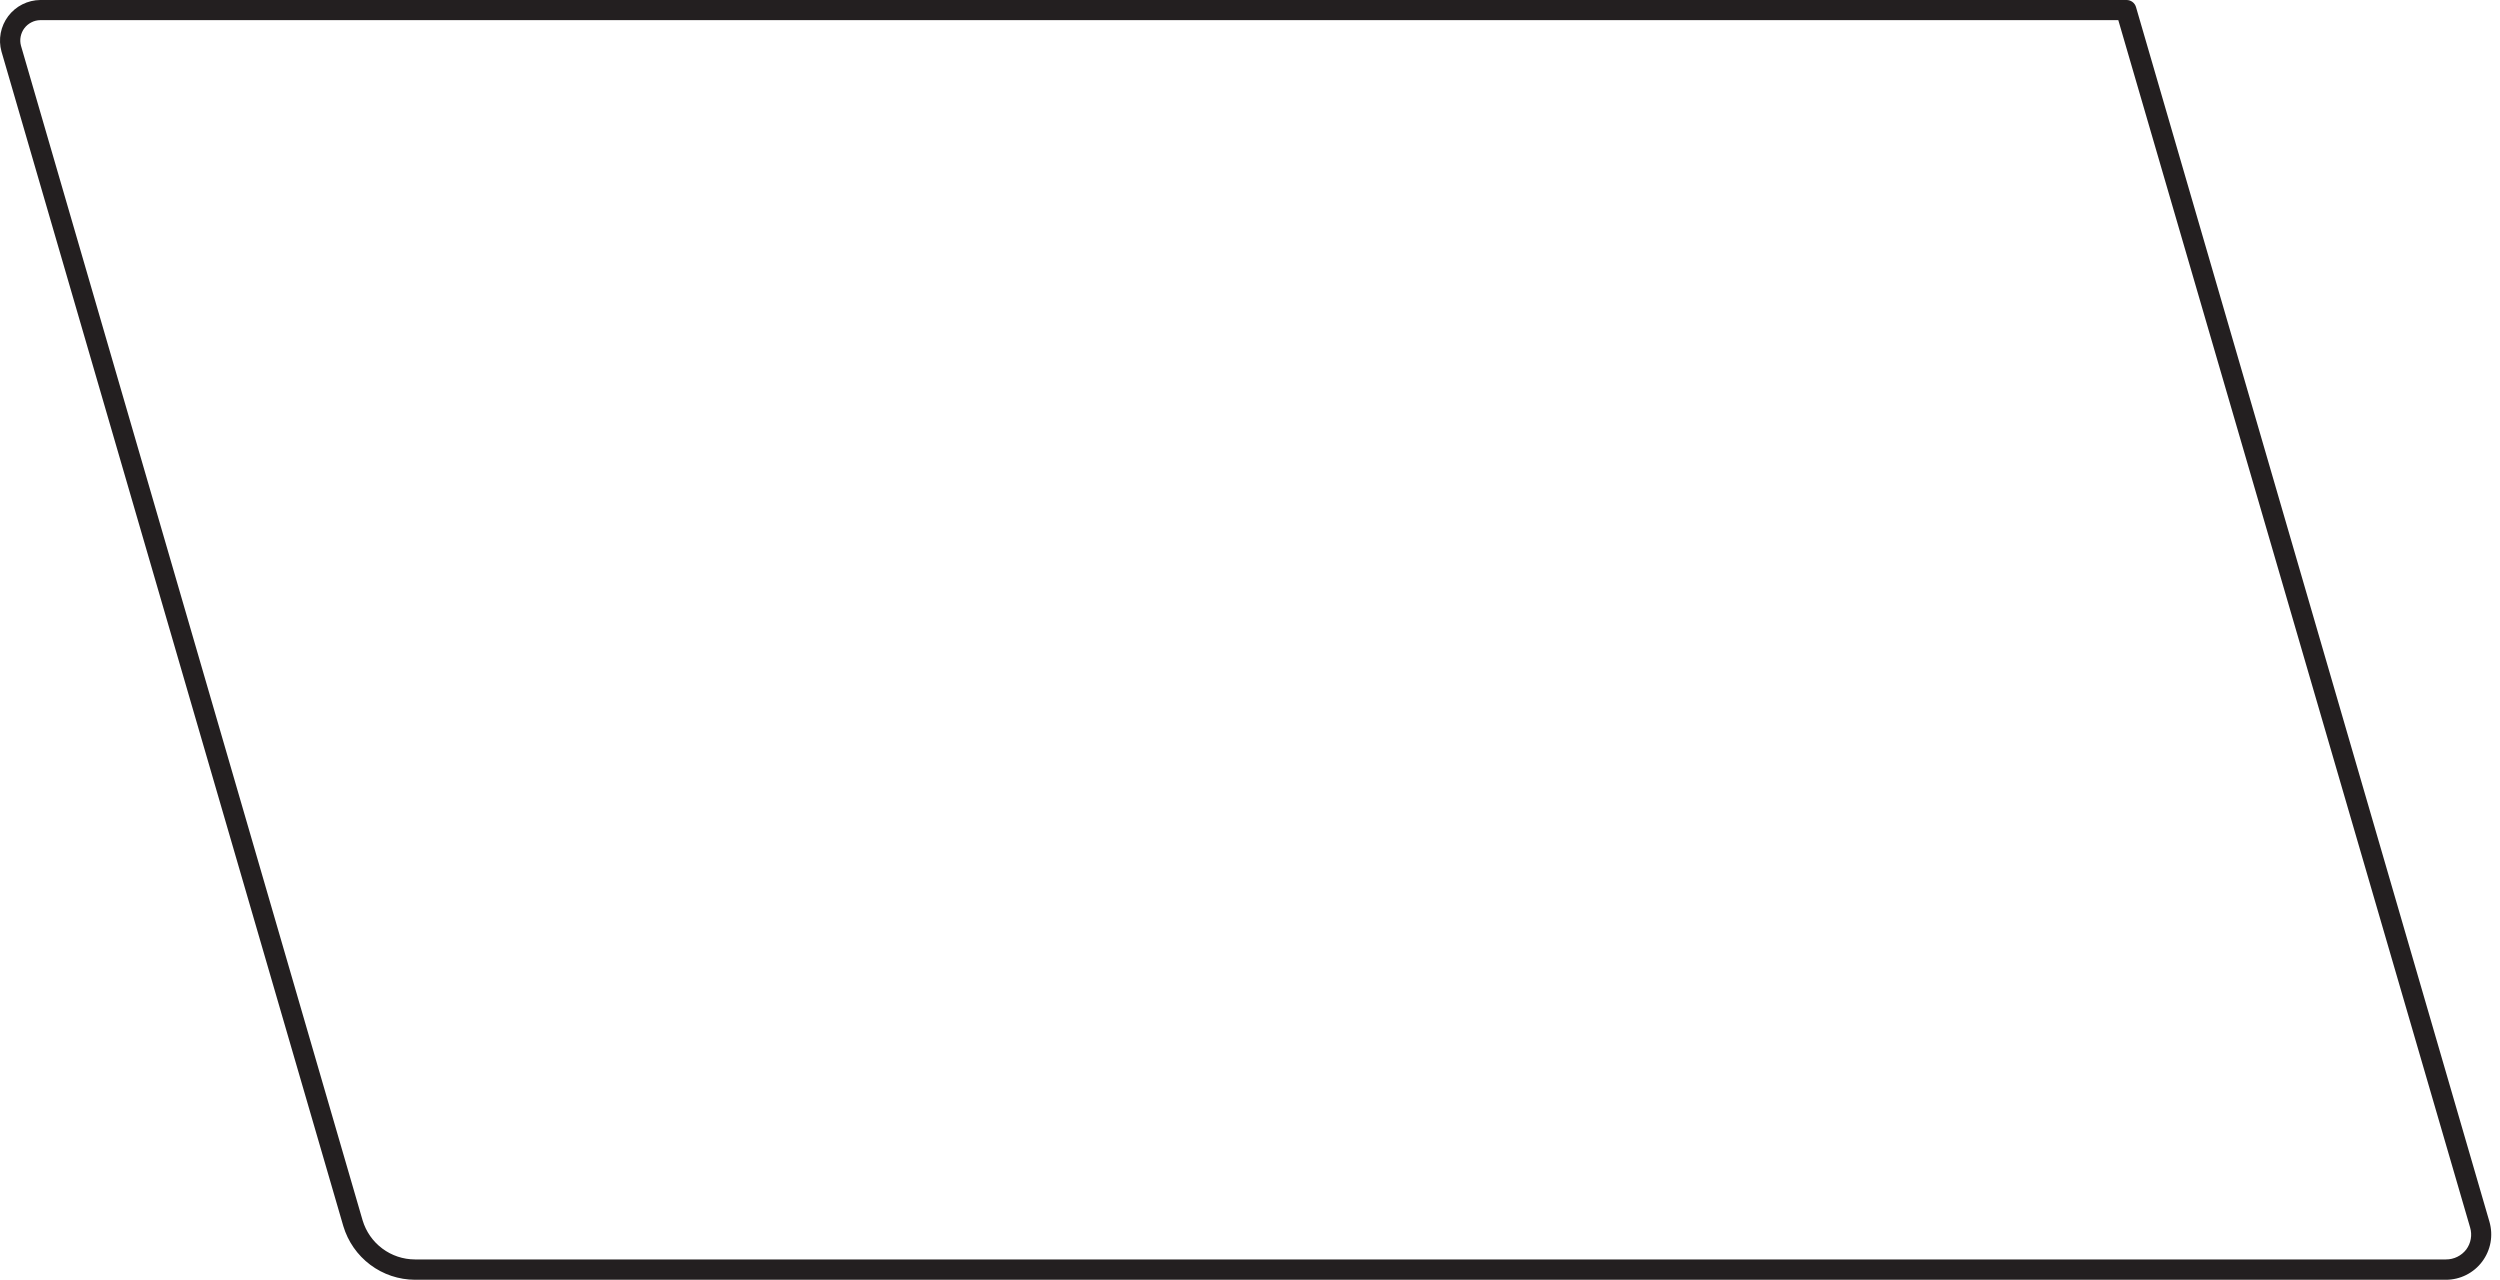 <svg width="84" height="43" viewBox="0 0 84 43" fill="none" xmlns="http://www.w3.org/2000/svg">
<path d="M82.183 43H13.941C13.399 42.998 12.873 42.821 12.44 42.496C12.007 42.171 11.69 41.715 11.535 41.196L0.049 1.729C-0.007 1.527 -0.015 1.315 0.024 1.11C0.064 0.904 0.15 0.71 0.276 0.543C0.402 0.376 0.565 0.24 0.752 0.146C0.939 0.052 1.145 0.002 1.354 4.46867e-05H71.448C71.521 -0.001 71.592 0.022 71.65 0.065C71.708 0.108 71.75 0.169 71.77 0.239L83.646 41.053C83.711 41.279 83.723 41.519 83.681 41.751C83.638 41.983 83.542 42.202 83.4 42.391C83.259 42.58 83.075 42.733 82.864 42.839C82.652 42.945 82.419 43 82.183 43ZM1.354 0.677C1.25 0.678 1.148 0.703 1.055 0.751C0.962 0.798 0.882 0.865 0.819 0.948C0.756 1.031 0.714 1.128 0.694 1.23C0.674 1.332 0.678 1.437 0.705 1.537L12.184 41.005C12.298 41.383 12.529 41.715 12.846 41.951C13.162 42.188 13.546 42.316 13.941 42.317H82.183C82.315 42.318 82.446 42.288 82.564 42.23C82.683 42.172 82.786 42.087 82.867 41.982C82.944 41.877 82.996 41.756 83.018 41.628C83.041 41.5 83.033 41.369 82.996 41.244L71.175 0.677H1.354Z" fill="#231F20"/>
</svg>
